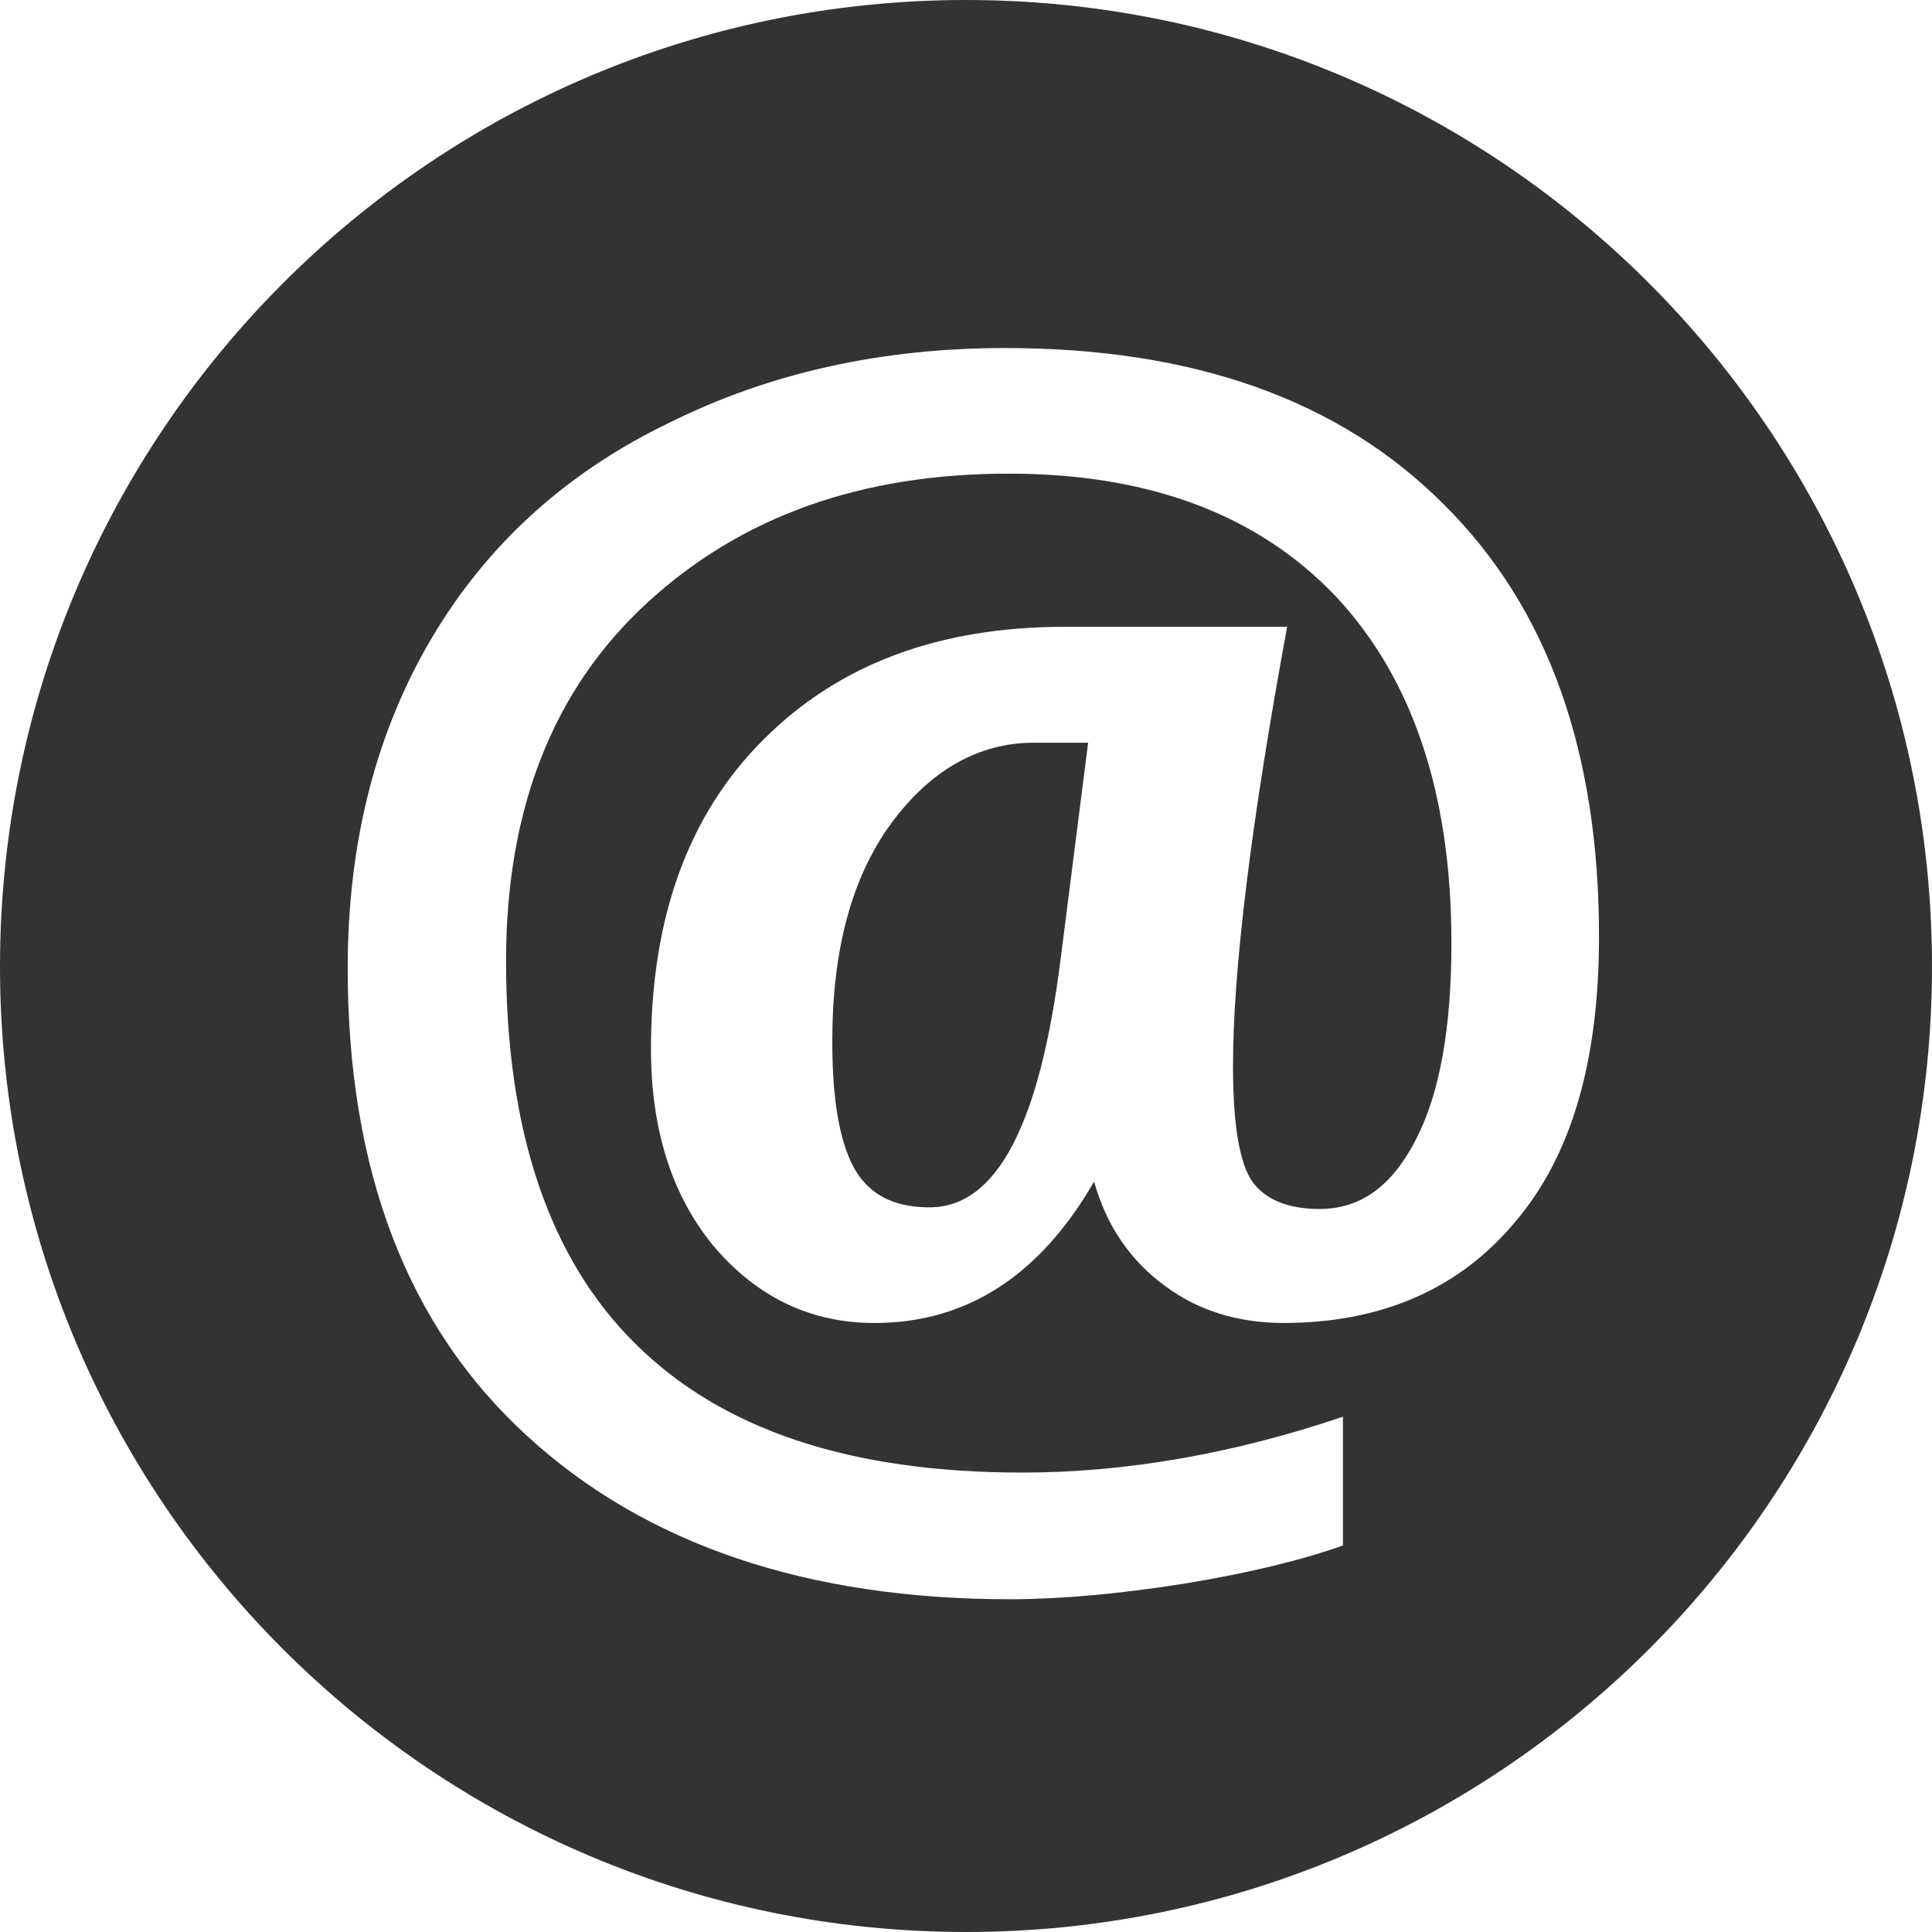 <?xml version="1.0" encoding="iso-8859-1"?>
<!-- Generator: Adobe Illustrator 13.0.2, SVG Export Plug-In . SVG Version: 6.00 Build 14948)  -->
<!DOCTYPE svg PUBLIC "-//W3C//DTD SVG 1.1//EN" "http://www.w3.org/Graphics/SVG/1.1/DTD/svg11.dtd">
<svg version="1.1" xmlns="http://www.w3.org/2000/svg" xmlns:xlink="http://www.w3.org/1999/xlink" x="0px" y="0px" width="64px"
	 height="64px" viewBox="0 0 64 64" style="enable-background:new 0 0 64 64;" xml:space="preserve">
	<g id="icon-m-content-email">
		<rect style="fill:none;" width="64" height="64"/>
		<path style="fill:#333333;" d="M29.52,27.278c-1.309,1.794-1.949,4.177-1.949,7.221c0,1.872,0.223,3.261,0.708,4.169
			c0.497,0.904,1.323,1.327,2.515,1.327c2.217,0,3.648-2.728,4.339-8.214l0.913-7.178h-1.791
			C32.43,24.604,30.832,25.498,29.52,27.278z"/>
		<path style="fill:#333333;" d="M32.004,0C14.331,0,0,14.342,0,32.02C0,49.674,14.331,64,32.004,64C49.665,64,64,49.674,64,32.02
			C64,14.342,49.665,0,32.004,0z M50.19,40.479c-1.86,2.225-4.426,3.346-7.683,3.346c-1.475,0-2.822-0.404-3.926-1.236
			c-1.131-0.826-1.928-1.982-2.338-3.447c-1.797,3.113-4.219,4.684-7.273,4.684c-2.07,0-3.811-0.815-5.238-2.438
			c-1.412-1.648-2.168-3.854-2.168-6.639c0-4.373,1.248-7.787,3.74-10.262c2.488-2.49,5.809-3.723,9.961-3.723h7.373
			c-1.199,6.51-1.793,11.367-1.793,14.555c0,1.949,0.217,3.215,0.639,3.822c0.434,0.6,1.191,0.908,2.223,0.908
			c1.373,0,2.41-0.76,3.205-2.316c0.785-1.525,1.168-3.693,1.168-6.496c0-4.929-1.279-8.747-3.82-11.471
			c-2.576-2.716-6.193-4.076-10.844-4.076c-4.906,0-8.875,1.422-11.985,4.287c-3.101,2.853-4.667,6.8-4.667,11.857
			c0,5.637,1.435,9.873,4.293,12.688c2.873,2.85,7.127,4.259,12.803,4.259c3.387,0,6.945-0.606,10.627-1.85v4.265
			c-1.339,0.478-3.117,0.913-5.26,1.265c-2.195,0.345-4.11,0.516-5.785,0.516c-6.688,0-12.053-1.807-15.973-5.403
			c-3.963-3.614-5.951-8.778-5.951-15.495c0-4.207,0.949-7.843,2.787-10.949c1.826-3.084,4.439-5.469,7.828-7.107
			c3.359-1.68,7.082-2.494,11.163-2.494c6.236,0,11.074,1.714,14.521,5.17c3.471,3.434,5.152,8.214,5.152,14.328
			C52.969,35.109,52.078,38.264,50.19,40.479z"/>
	</g>
</svg>
